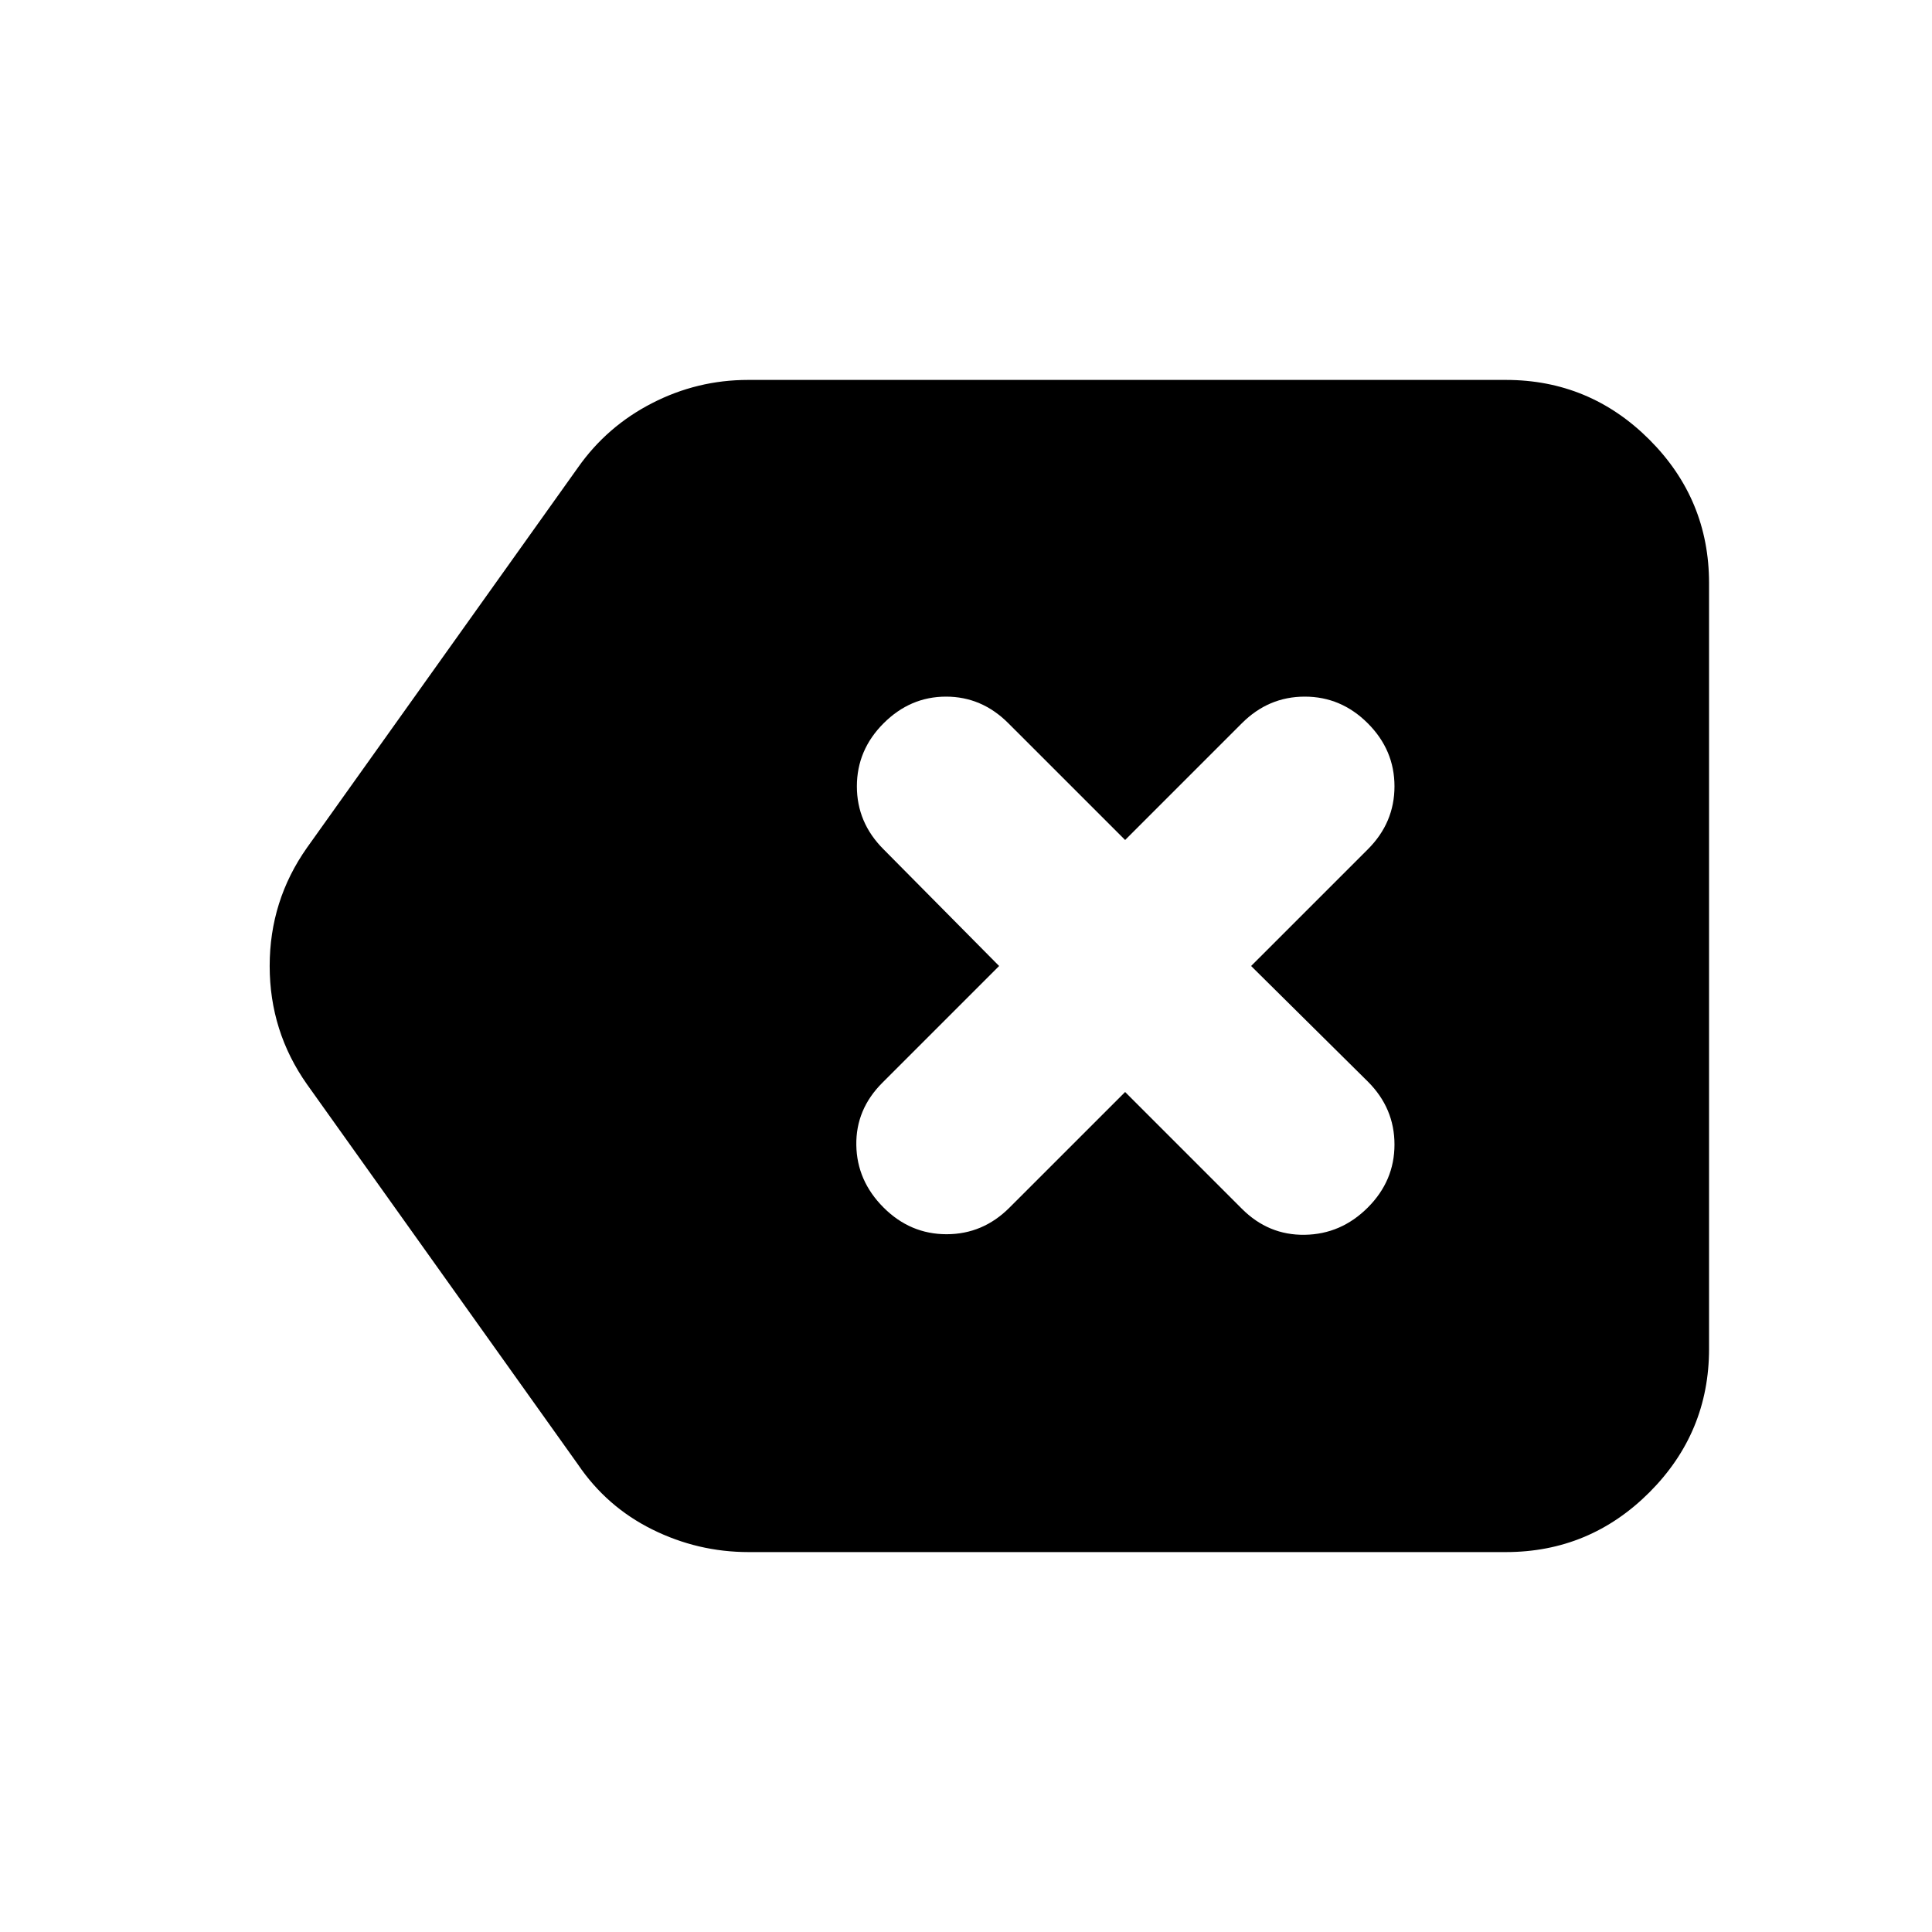<svg xmlns="http://www.w3.org/2000/svg" height="24" viewBox="0 -960 960 960" width="24"><path d="M371.96-188.78q-25.2 0-47.88-11.26-22.68-11.26-36.95-32.35L152.52-421.24Q134-447.52 134-480t18.52-58.76l134.61-188.85q14.39-20.52 36.88-32.06 22.48-11.55 47.69-11.55h376.52q41.67 0 71.34 29.66 29.66 29.67 29.66 71.34v380.44q0 41.67-29.66 71.34-29.67 29.66-71.34 29.66H371.96Zm187.11-228.61 58.04 58.04q13.19 13.2 31.24 12.91 18.04-.28 31.3-13.54 13.26-13.26 13.26-31.3 0-18.05-13.19-31.24L621.67-480l58.05-58.04q13.19-13.2 13.19-31.24 0-18.05-13.26-31.31-13.26-13.26-31.3-13.26-18.05 0-31.24 13.2l-58.04 58.04-58.05-58.04q-13.19-13.2-30.95-13.2-17.77 0-31.03 13.26-13.26 13.26-13.26 31.31 0 18.04 13.2 31.24L496.46-480l-58.04 58.04q-13.2 13.2-12.92 30.96.28 17.76 13.54 31.02 13.26 13.26 31.31 13.26 18.04 0 31.24-13.2l57.48-57.47Z"/></svg>